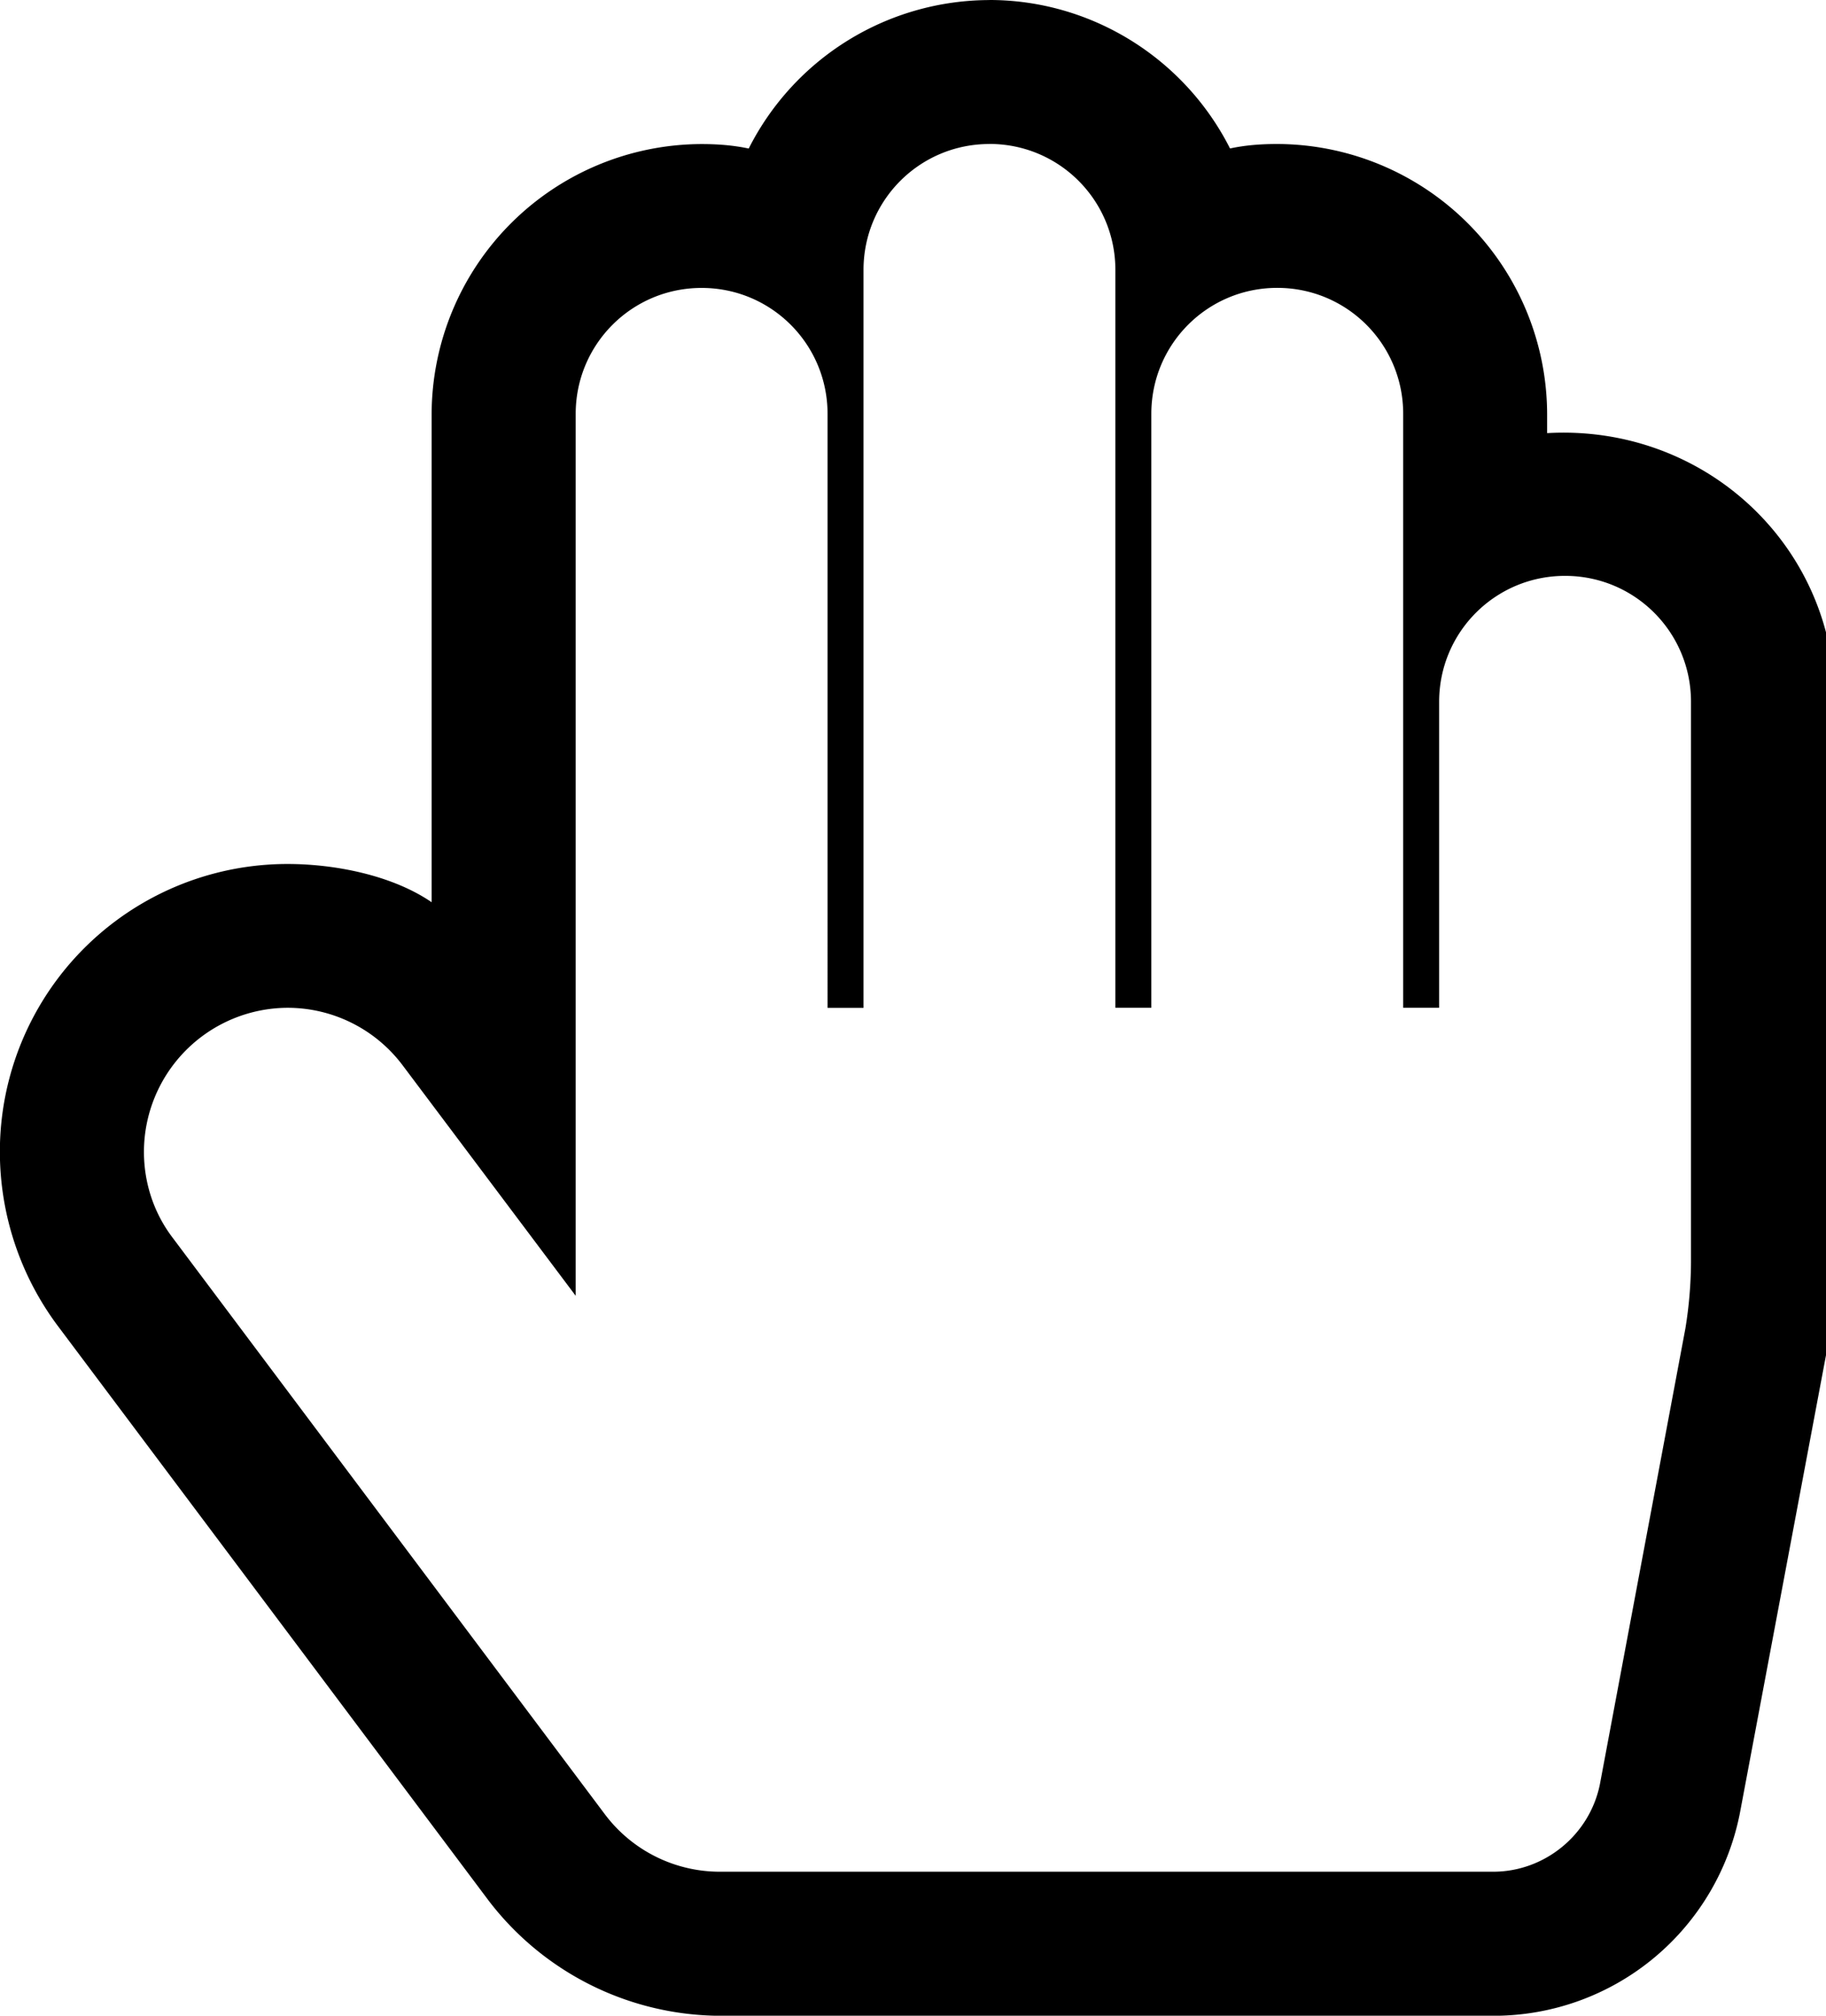 <svg xmlns="http://www.w3.org/2000/svg" width="29" height="32"><path d="M15.714 2.286c-1.107 0-2 .893-2 2V16h-.571V6.571c0-1.107-.893-2-2-2s-2 .893-2 2v14l-2.75-3.661a2.285 2.285 0 0 0-1.821-.911 2.29 2.29 0 0 0-2.286 2.286c0 .5.161.982.464 1.375l6.857 9.143a2.285 2.285 0 0 0 1.821.911h12.286c.821 0 1.536-.589 1.696-1.393l1.357-7.232a6.74 6.74 0 0 0 .089-1.054v-8.893c0-1.107-.893-2-2-2s-2 .893-2 2v4.857h-.571V6.57c0-1.107-.893-2-2-2s-2 .893-2 2v9.429h-.571V4.285c0-1.107-.893-2-2-2zm0-2.286c1.607 0 3.089.911 3.821 2.357.25-.054.5-.071.75-.071a4.299 4.299 0 0 1 4.286 4.286v.304c2.482-.143 4.571 1.768 4.571 4.268v8.893c0 .5-.054 1-.143 1.482l-1.357 7.214a3.985 3.985 0 0 1-3.929 3.268H11.427a4.653 4.653 0 0 1-3.661-1.821L.909 21.037a4.623 4.623 0 0 1-.911-2.75 4.568 4.568 0 0 1 4.571-4.571c.75 0 1.661.179 2.286.607v-7.75a4.299 4.299 0 0 1 4.286-4.286c.25 0 .5.018.75.071A4.292 4.292 0 0 1 15.712.001z"/></svg>